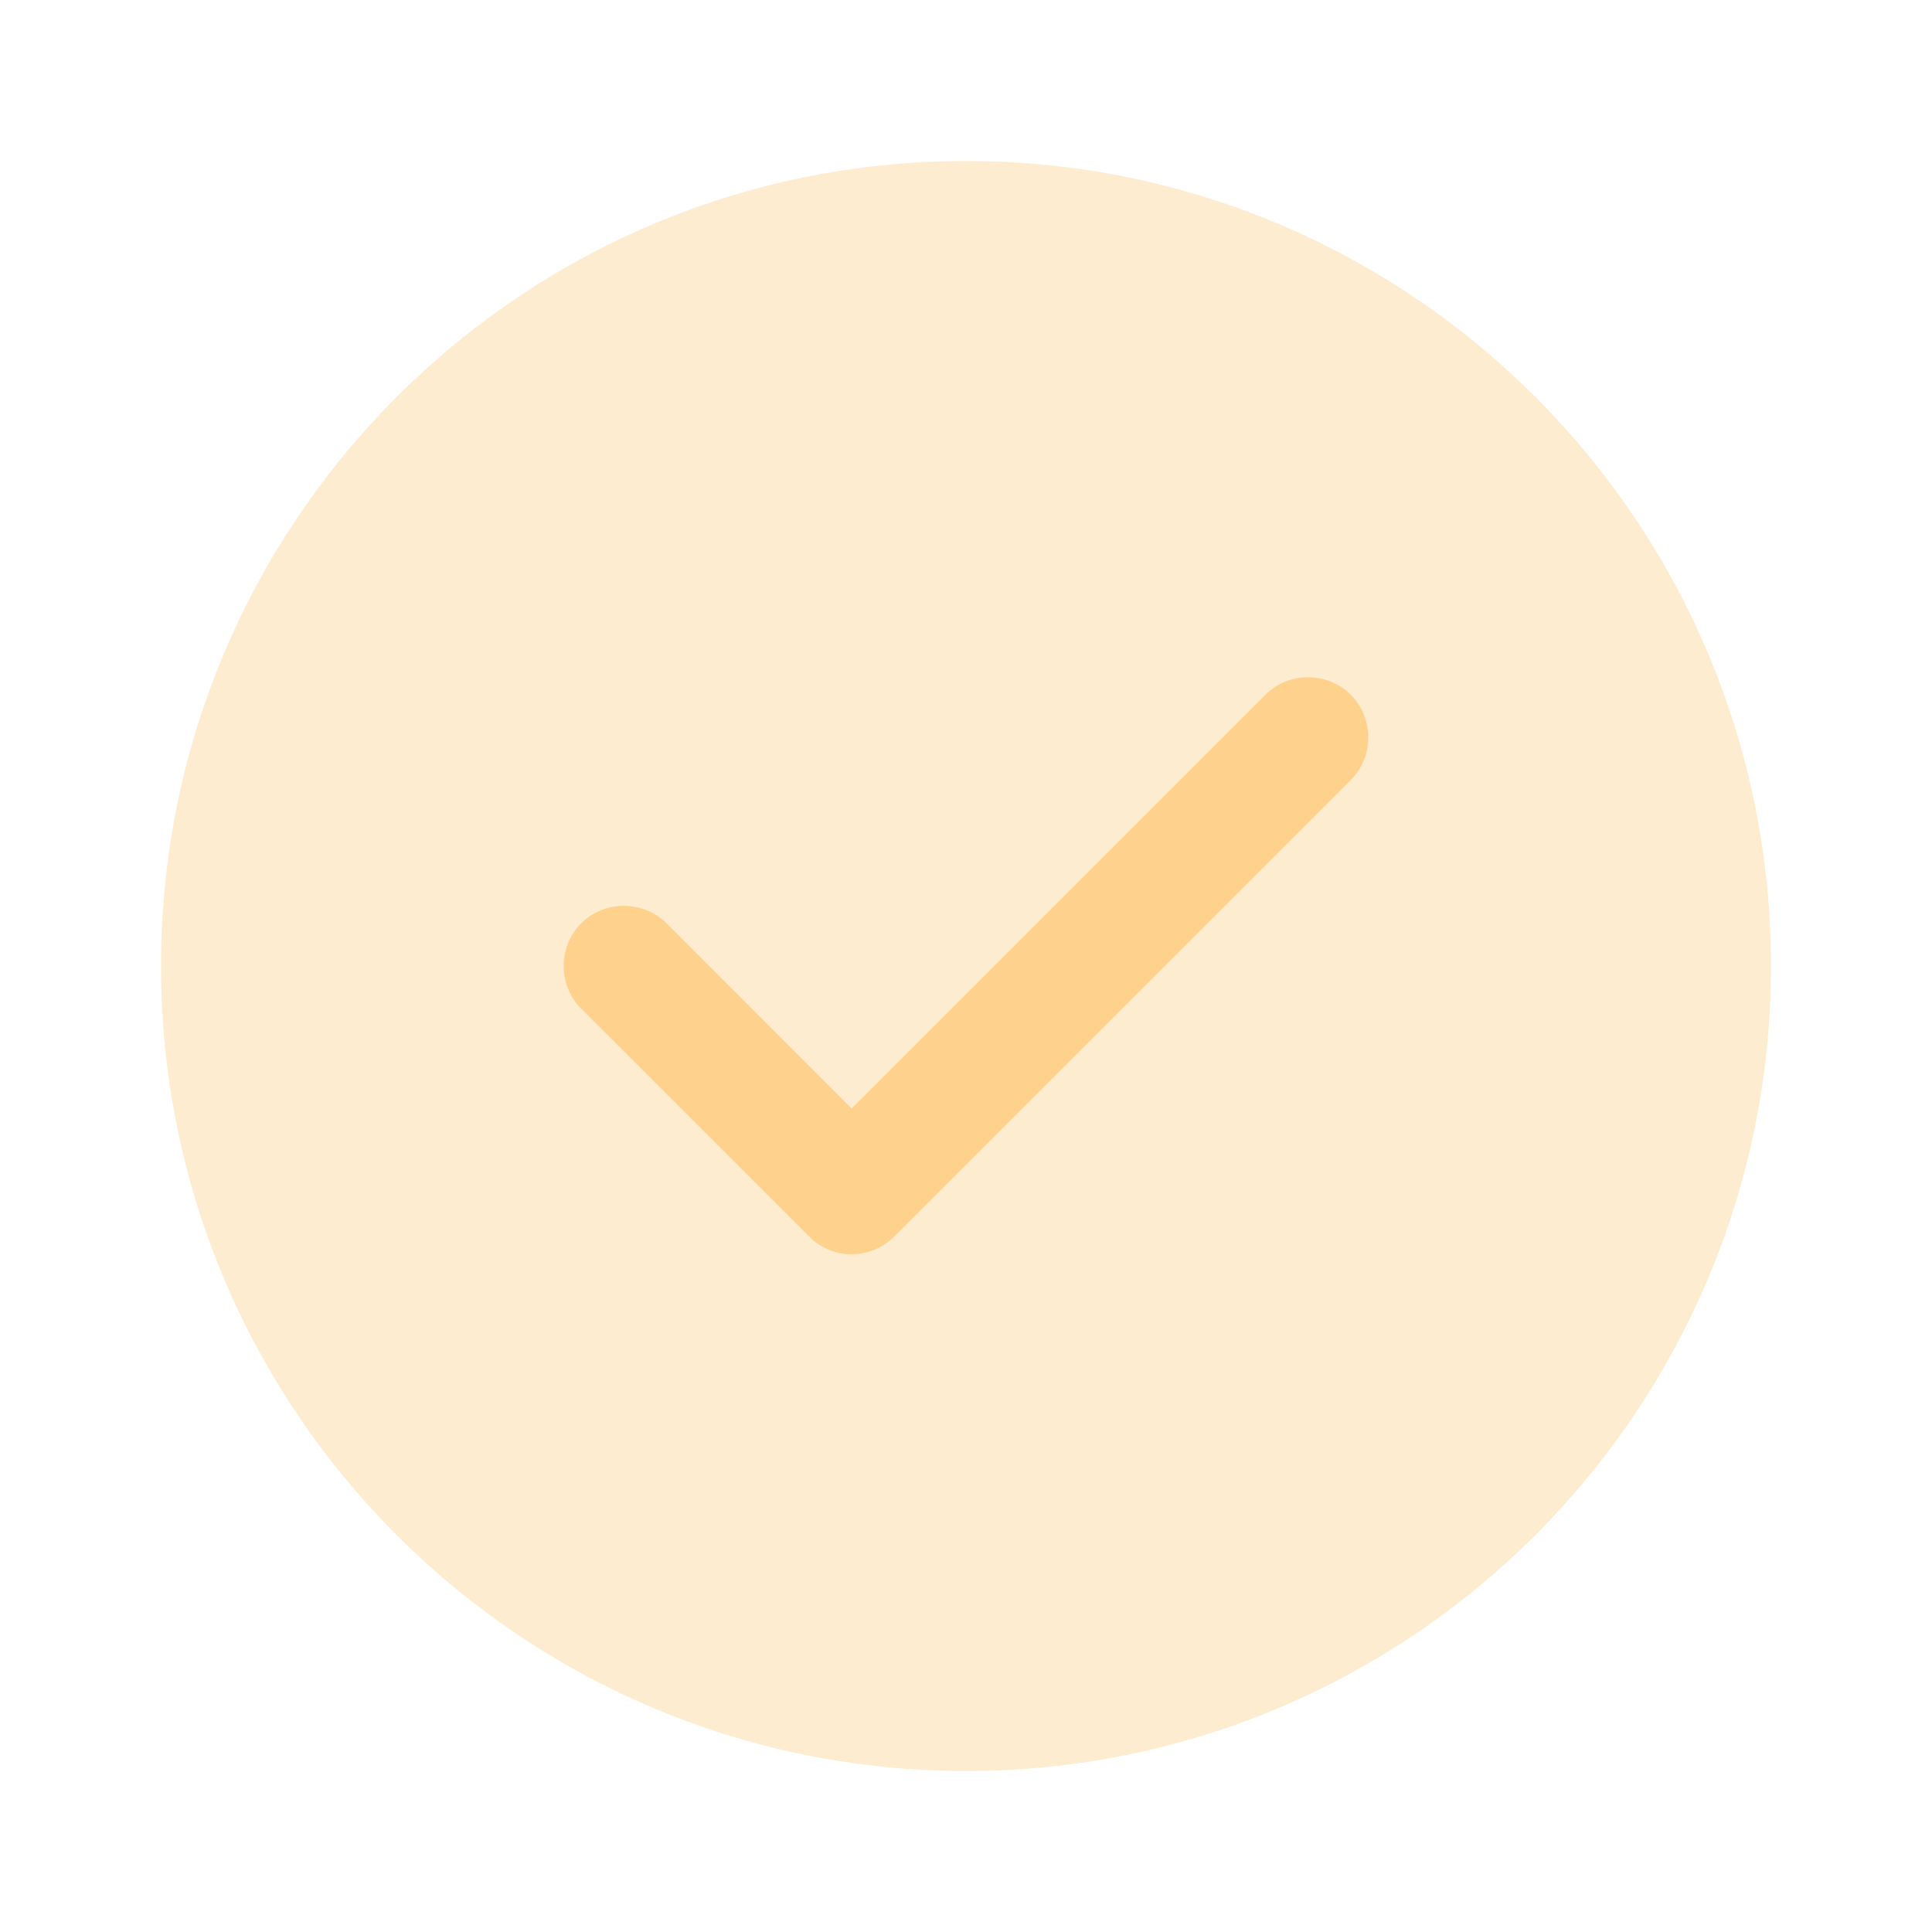 <svg width="21" height="21" viewBox="0 0 21 21" fill="none" xmlns="http://www.w3.org/2000/svg">
<path opacity="0.4" d="M10.5 19.25C15.332 19.25 19.25 15.332 19.25 10.5C19.25 5.668 15.332 1.75 10.5 1.75C5.668 1.75 1.75 5.668 1.75 10.5C1.75 15.332 5.668 19.25 10.5 19.25Z" fill="#FED18C"/>
<path d="M9.257 13.633C9.082 13.633 8.916 13.562 8.794 13.44L6.317 10.964C6.064 10.71 6.064 10.29 6.317 10.036C6.571 9.783 6.991 9.783 7.245 10.036L9.257 12.049L13.755 7.551C14.008 7.298 14.428 7.298 14.682 7.551C14.936 7.805 14.936 8.225 14.682 8.479L9.721 13.44C9.599 13.562 9.432 13.633 9.257 13.633Z" fill="#FED18C"/>
</svg>
